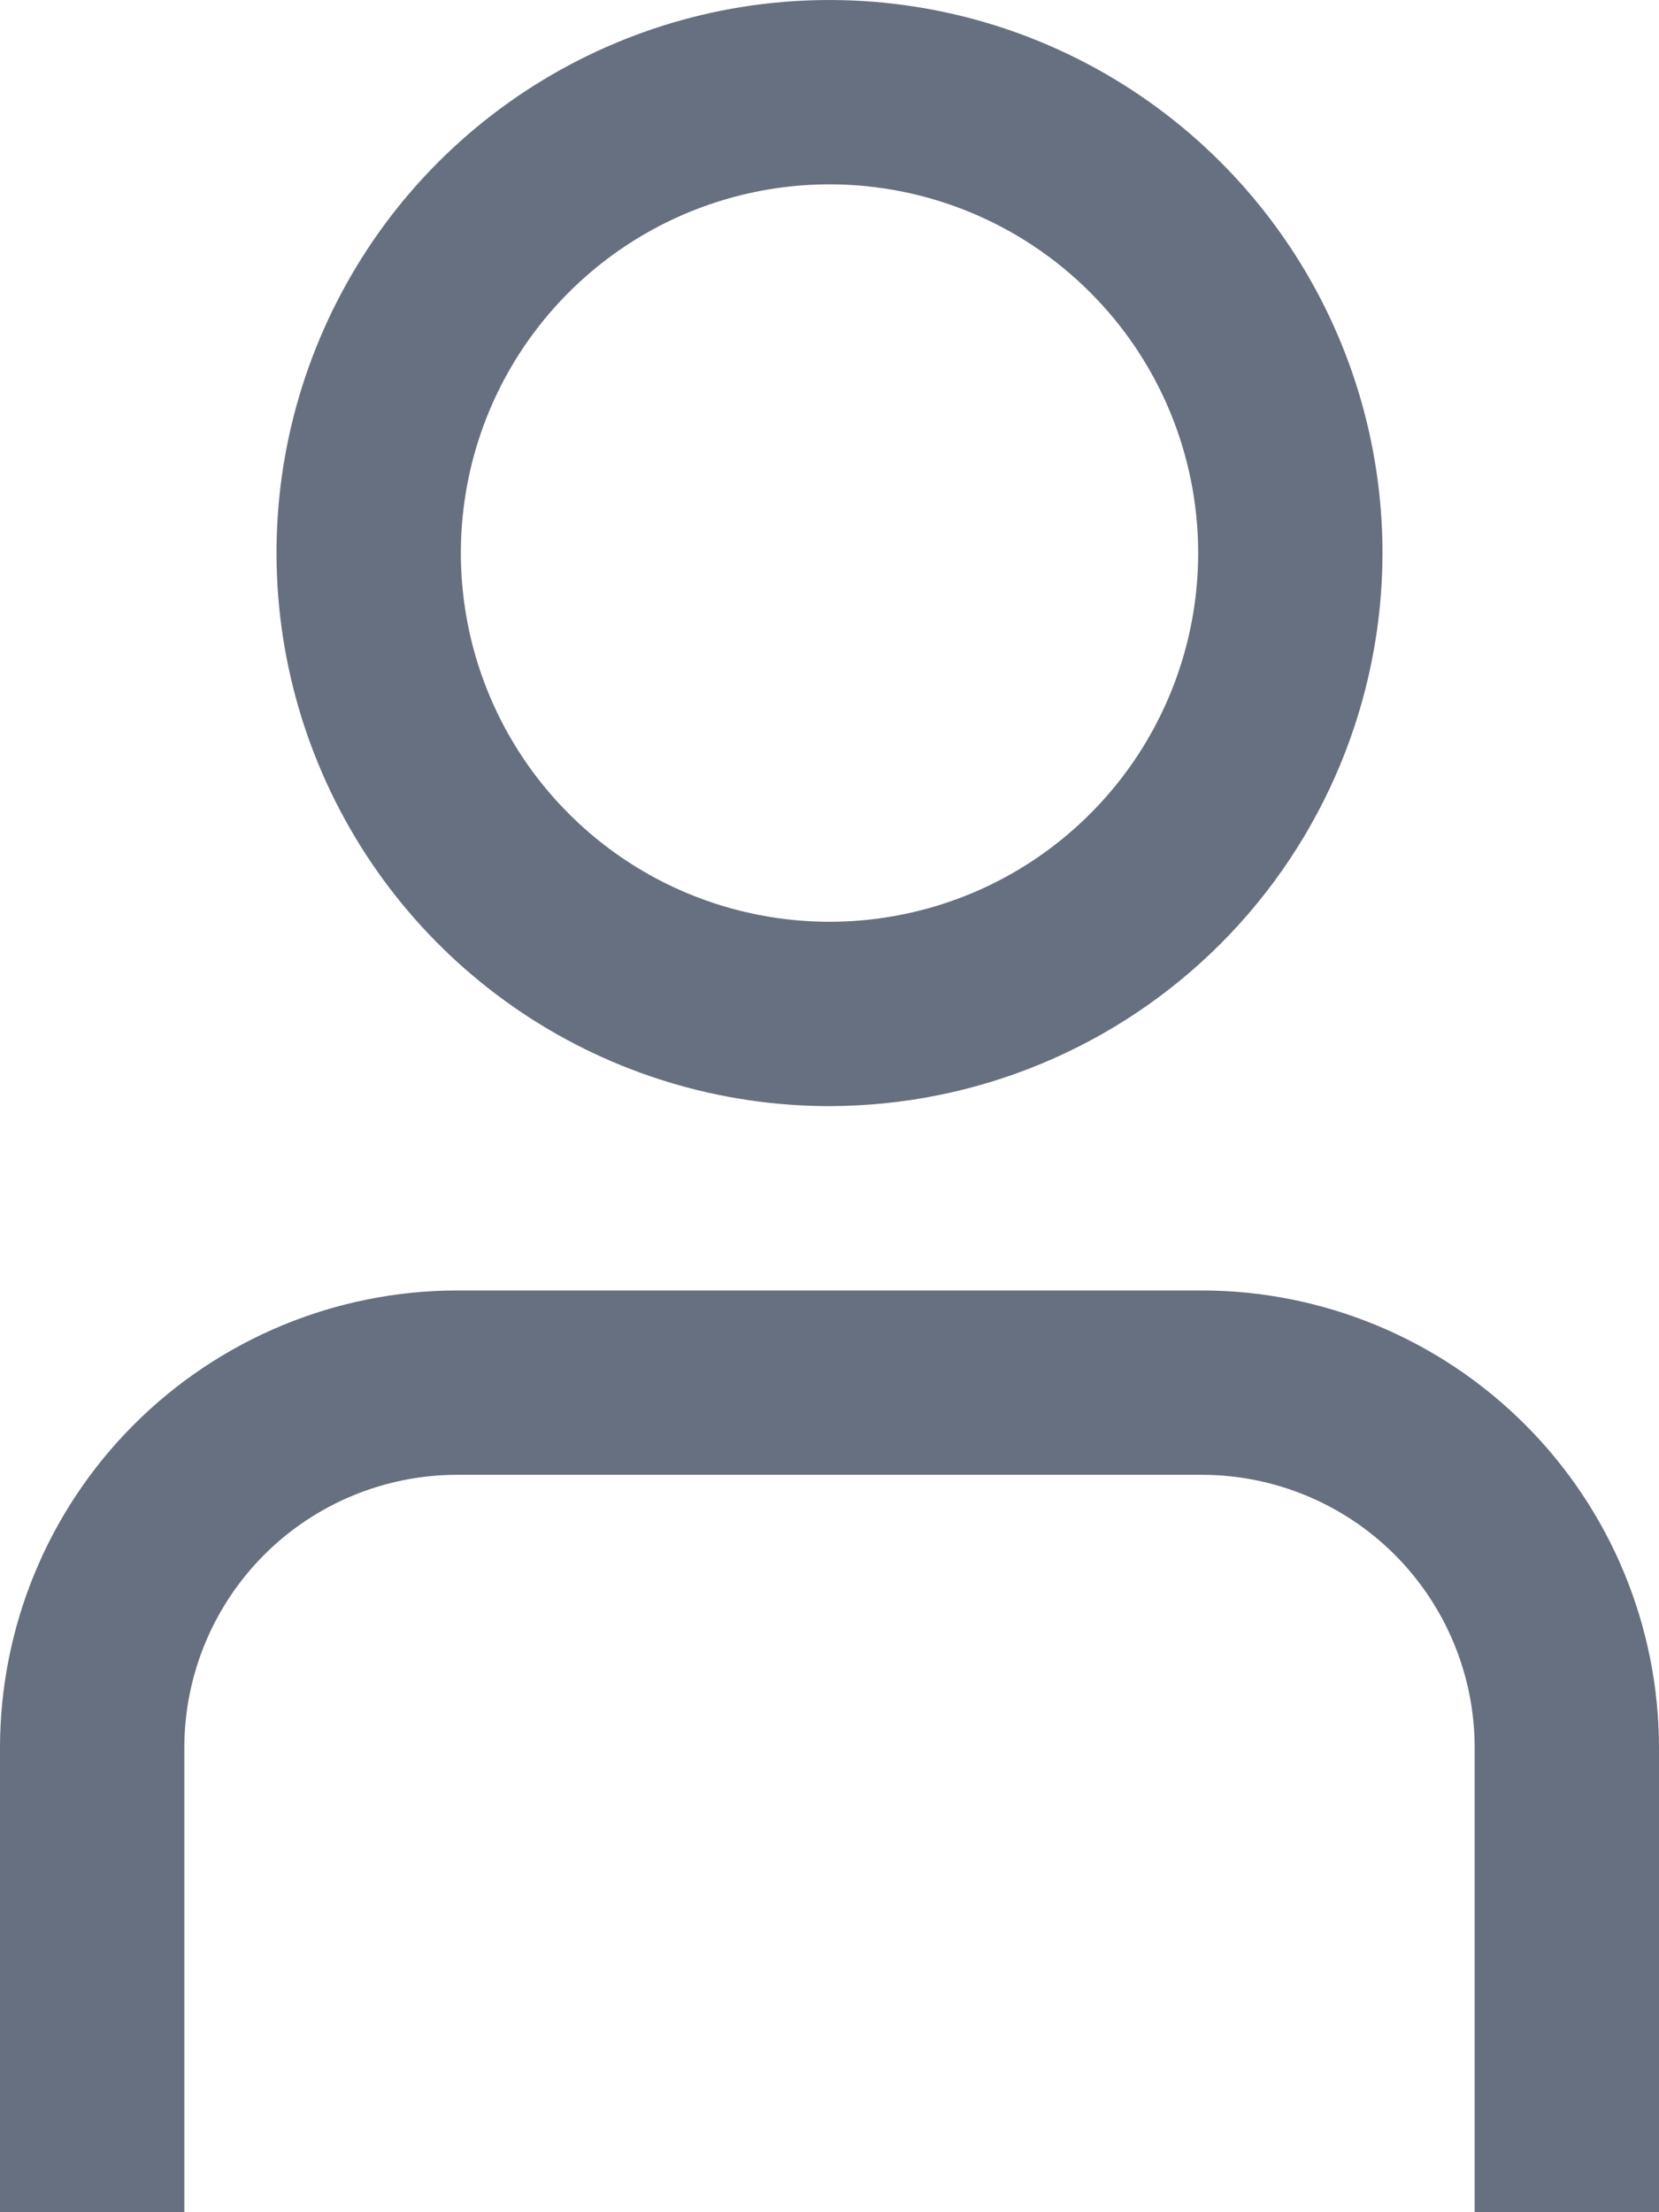 <svg width="18" height="24" viewBox="0 0 18 24" fill="none" xmlns="http://www.w3.org/2000/svg">
<path d="M18 24H16V18.957C15.999 18.173 15.687 17.422 15.133 16.867C14.579 16.313 13.827 16.001 13.043 16H4.957C4.173 16.001 3.421 16.313 2.867 16.867C2.313 17.422 2.001 18.173 2 18.957V24H-7.62939e-06V18.957C0.002 17.643 0.524 16.383 1.454 15.454C2.383 14.525 3.643 14.002 4.957 14H13.043C14.357 14.002 15.617 14.525 16.546 15.454C17.476 16.383 17.998 17.643 18 18.957V24Z" fill="#677080"/>
<path d="M9 12C7.813 12 6.653 11.648 5.667 10.989C4.68 10.329 3.911 9.392 3.457 8.296C3.003 7.2 2.884 5.993 3.115 4.829C3.347 3.666 3.918 2.596 4.757 1.757C5.596 0.918 6.666 0.347 7.829 0.115C8.993 -0.116 10.2 0.003 11.296 0.457C12.392 0.911 13.329 1.68 13.989 2.667C14.648 3.653 15 4.813 15 6C14.998 7.591 14.366 9.116 13.241 10.241C12.116 11.366 10.591 11.998 9 12ZM9 2C8.209 2 7.436 2.235 6.778 2.674C6.12 3.114 5.607 3.738 5.304 4.469C5.002 5.2 4.923 6.004 5.077 6.78C5.231 7.556 5.612 8.269 6.172 8.828C6.731 9.388 7.444 9.769 8.22 9.923C8.996 10.078 9.8 9.998 10.531 9.696C11.262 9.393 11.886 8.88 12.326 8.222C12.765 7.564 13 6.791 13 6C13 4.939 12.579 3.922 11.828 3.172C11.078 2.421 10.061 2 9 2Z" fill="#677080"/>
</svg>
